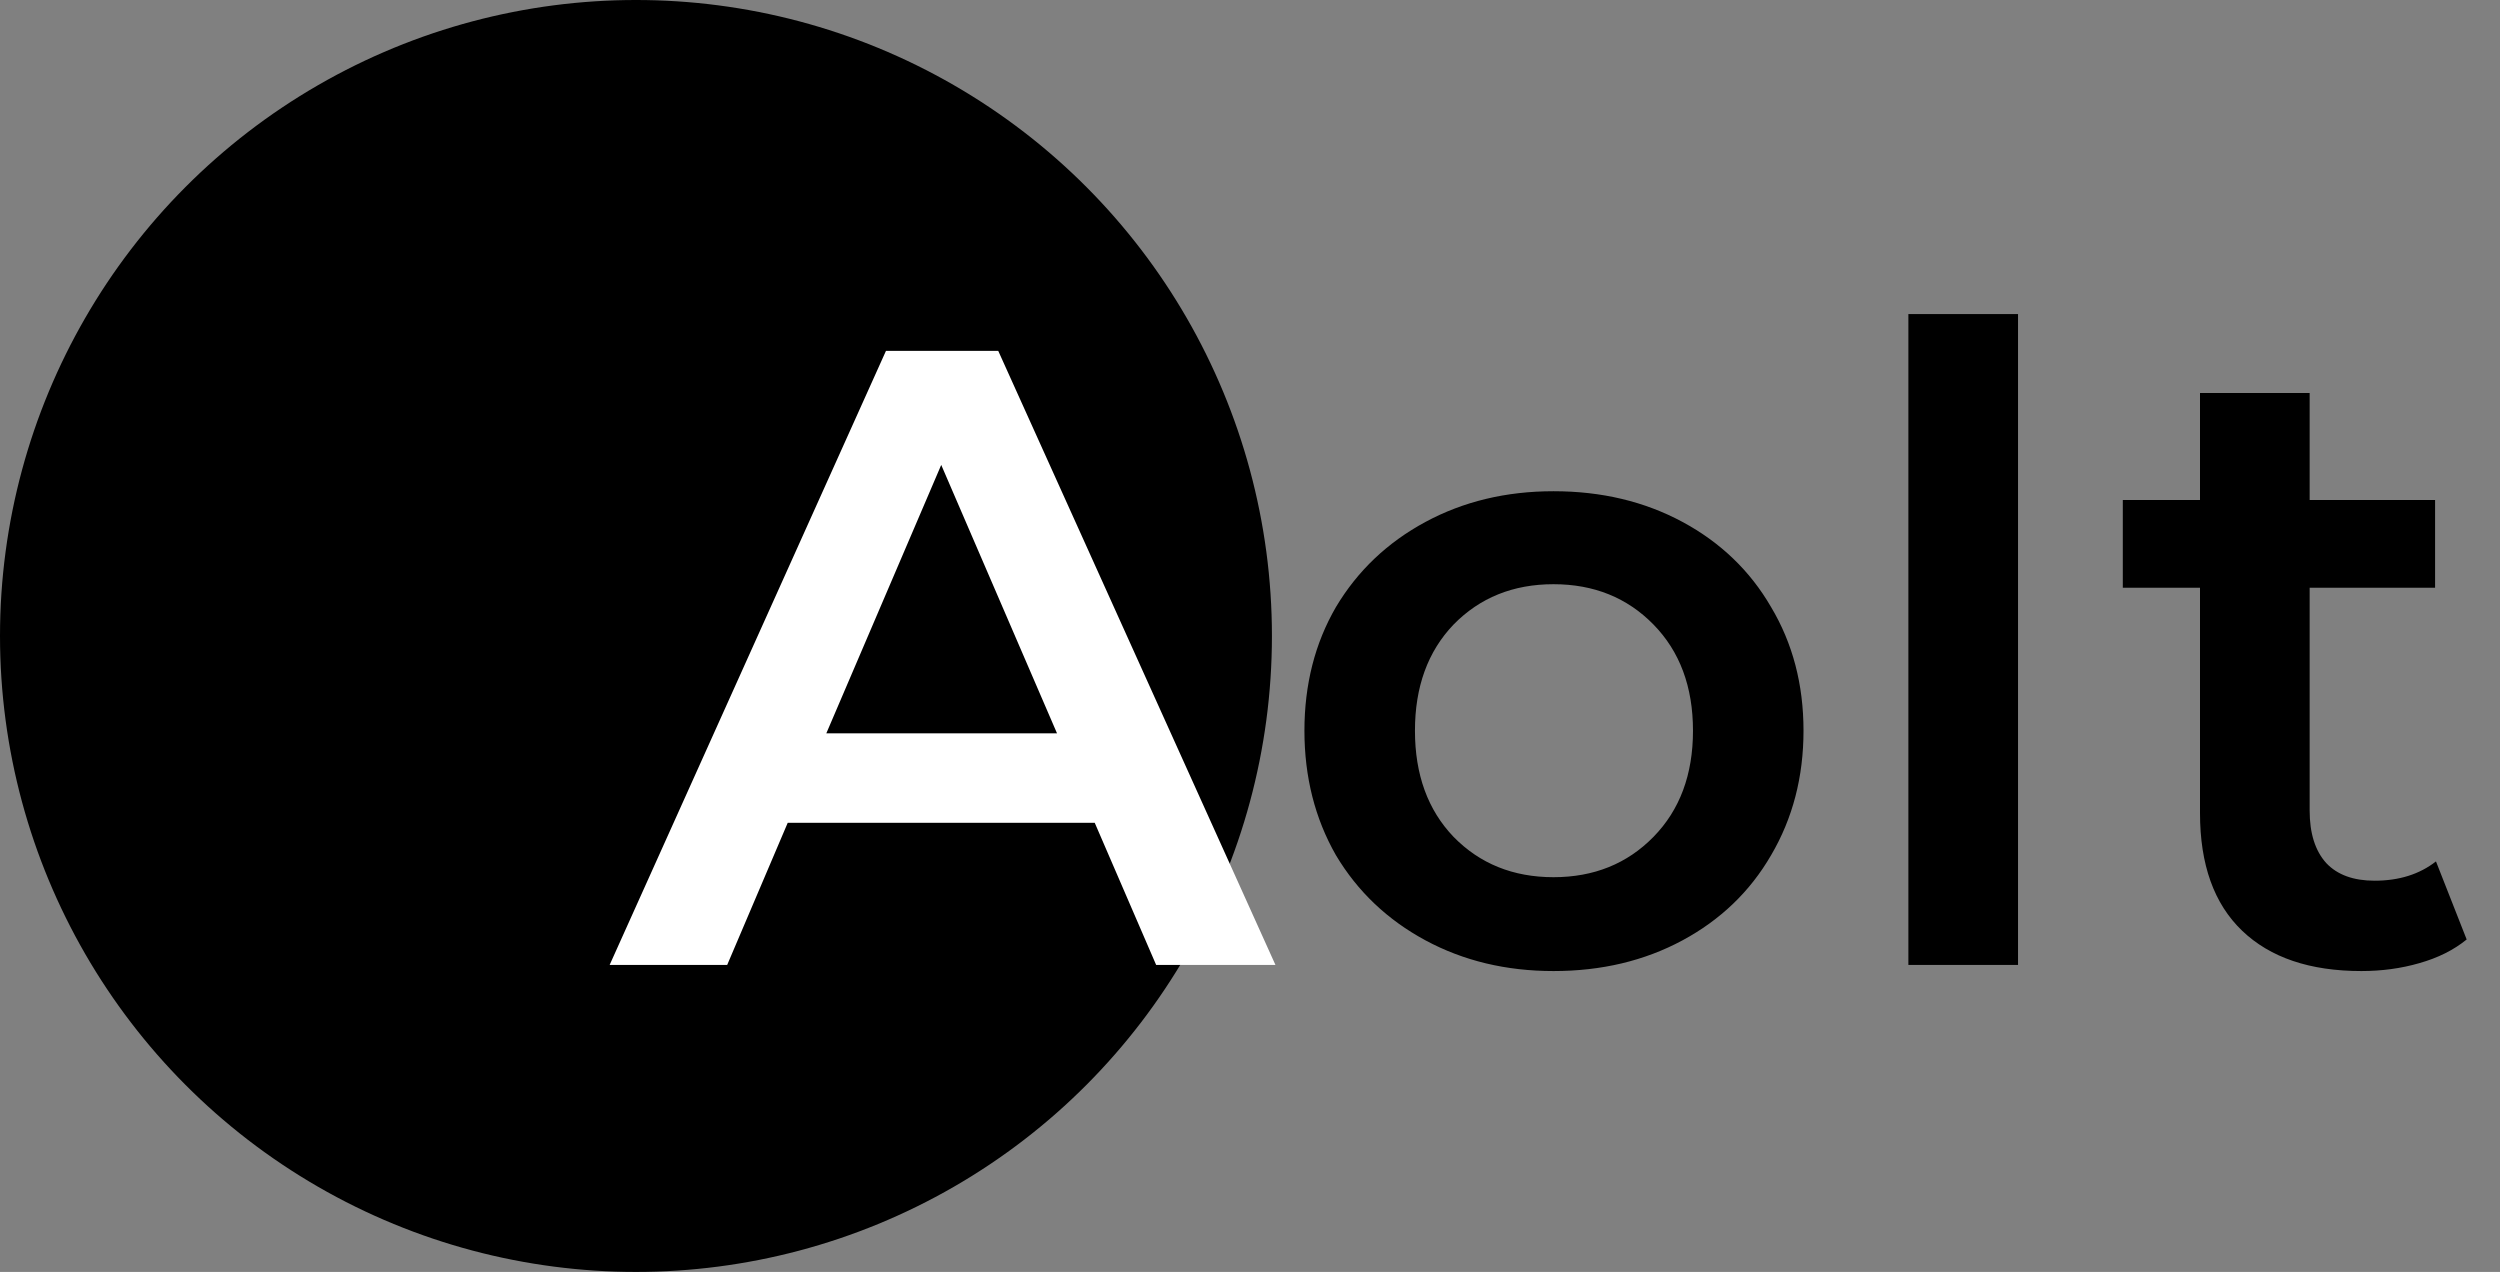 <svg width="57" height="29" viewBox="0 0 57 29" fill="none" xmlns="http://www.w3.org/2000/svg">
<rect x="0" y="0" width="57" height="29" fill="#808080" stroke="none"/>
<circle cx="14.5" cy="14.5" r="14.5" fill="black"/>
<path d="M24.96 18.76H17.96L16.58 22H13.9L20.2 8H22.76L29.08 22H26.36L24.96 18.76ZM24.1 16.72L21.46 10.6L18.84 16.72H24.1Z" fill="white"/>
<path d="M35.42 22.14C34.34 22.14 33.367 21.907 32.501 21.44C31.634 20.973 30.954 20.327 30.46 19.5C29.98 18.66 29.741 17.713 29.741 16.66C29.741 15.607 29.98 14.667 30.46 13.84C30.954 13.013 31.634 12.367 32.501 11.9C33.367 11.433 34.34 11.2 35.42 11.2C36.514 11.2 37.494 11.433 38.361 11.9C39.227 12.367 39.901 13.013 40.38 13.84C40.874 14.667 41.12 15.607 41.12 16.66C41.12 17.713 40.874 18.66 40.38 19.5C39.901 20.327 39.227 20.973 38.361 21.44C37.494 21.907 36.514 22.14 35.42 22.14ZM35.42 20C36.34 20 37.1 19.693 37.7 19.08C38.3 18.467 38.6 17.66 38.6 16.66C38.6 15.66 38.3 14.853 37.7 14.24C37.1 13.627 36.34 13.32 35.42 13.32C34.501 13.32 33.74 13.627 33.141 14.24C32.554 14.853 32.261 15.66 32.261 16.66C32.261 17.66 32.554 18.467 33.141 19.08C33.74 19.693 34.501 20 35.42 20ZM43.511 7.16H46.011V22H43.511V7.16ZM56.24 21.42C55.946 21.66 55.586 21.84 55.16 21.96C54.746 22.08 54.306 22.14 53.84 22.14C52.666 22.14 51.76 21.833 51.12 21.22C50.48 20.607 50.16 19.713 50.16 18.54V13.4H48.4V11.4H50.16V8.96H52.66V11.4H55.52V13.4H52.66V18.48C52.66 19 52.786 19.4 53.04 19.68C53.293 19.947 53.66 20.08 54.14 20.08C54.7 20.08 55.166 19.933 55.54 19.64L56.24 21.42Z" fill="black"/>
</svg>
